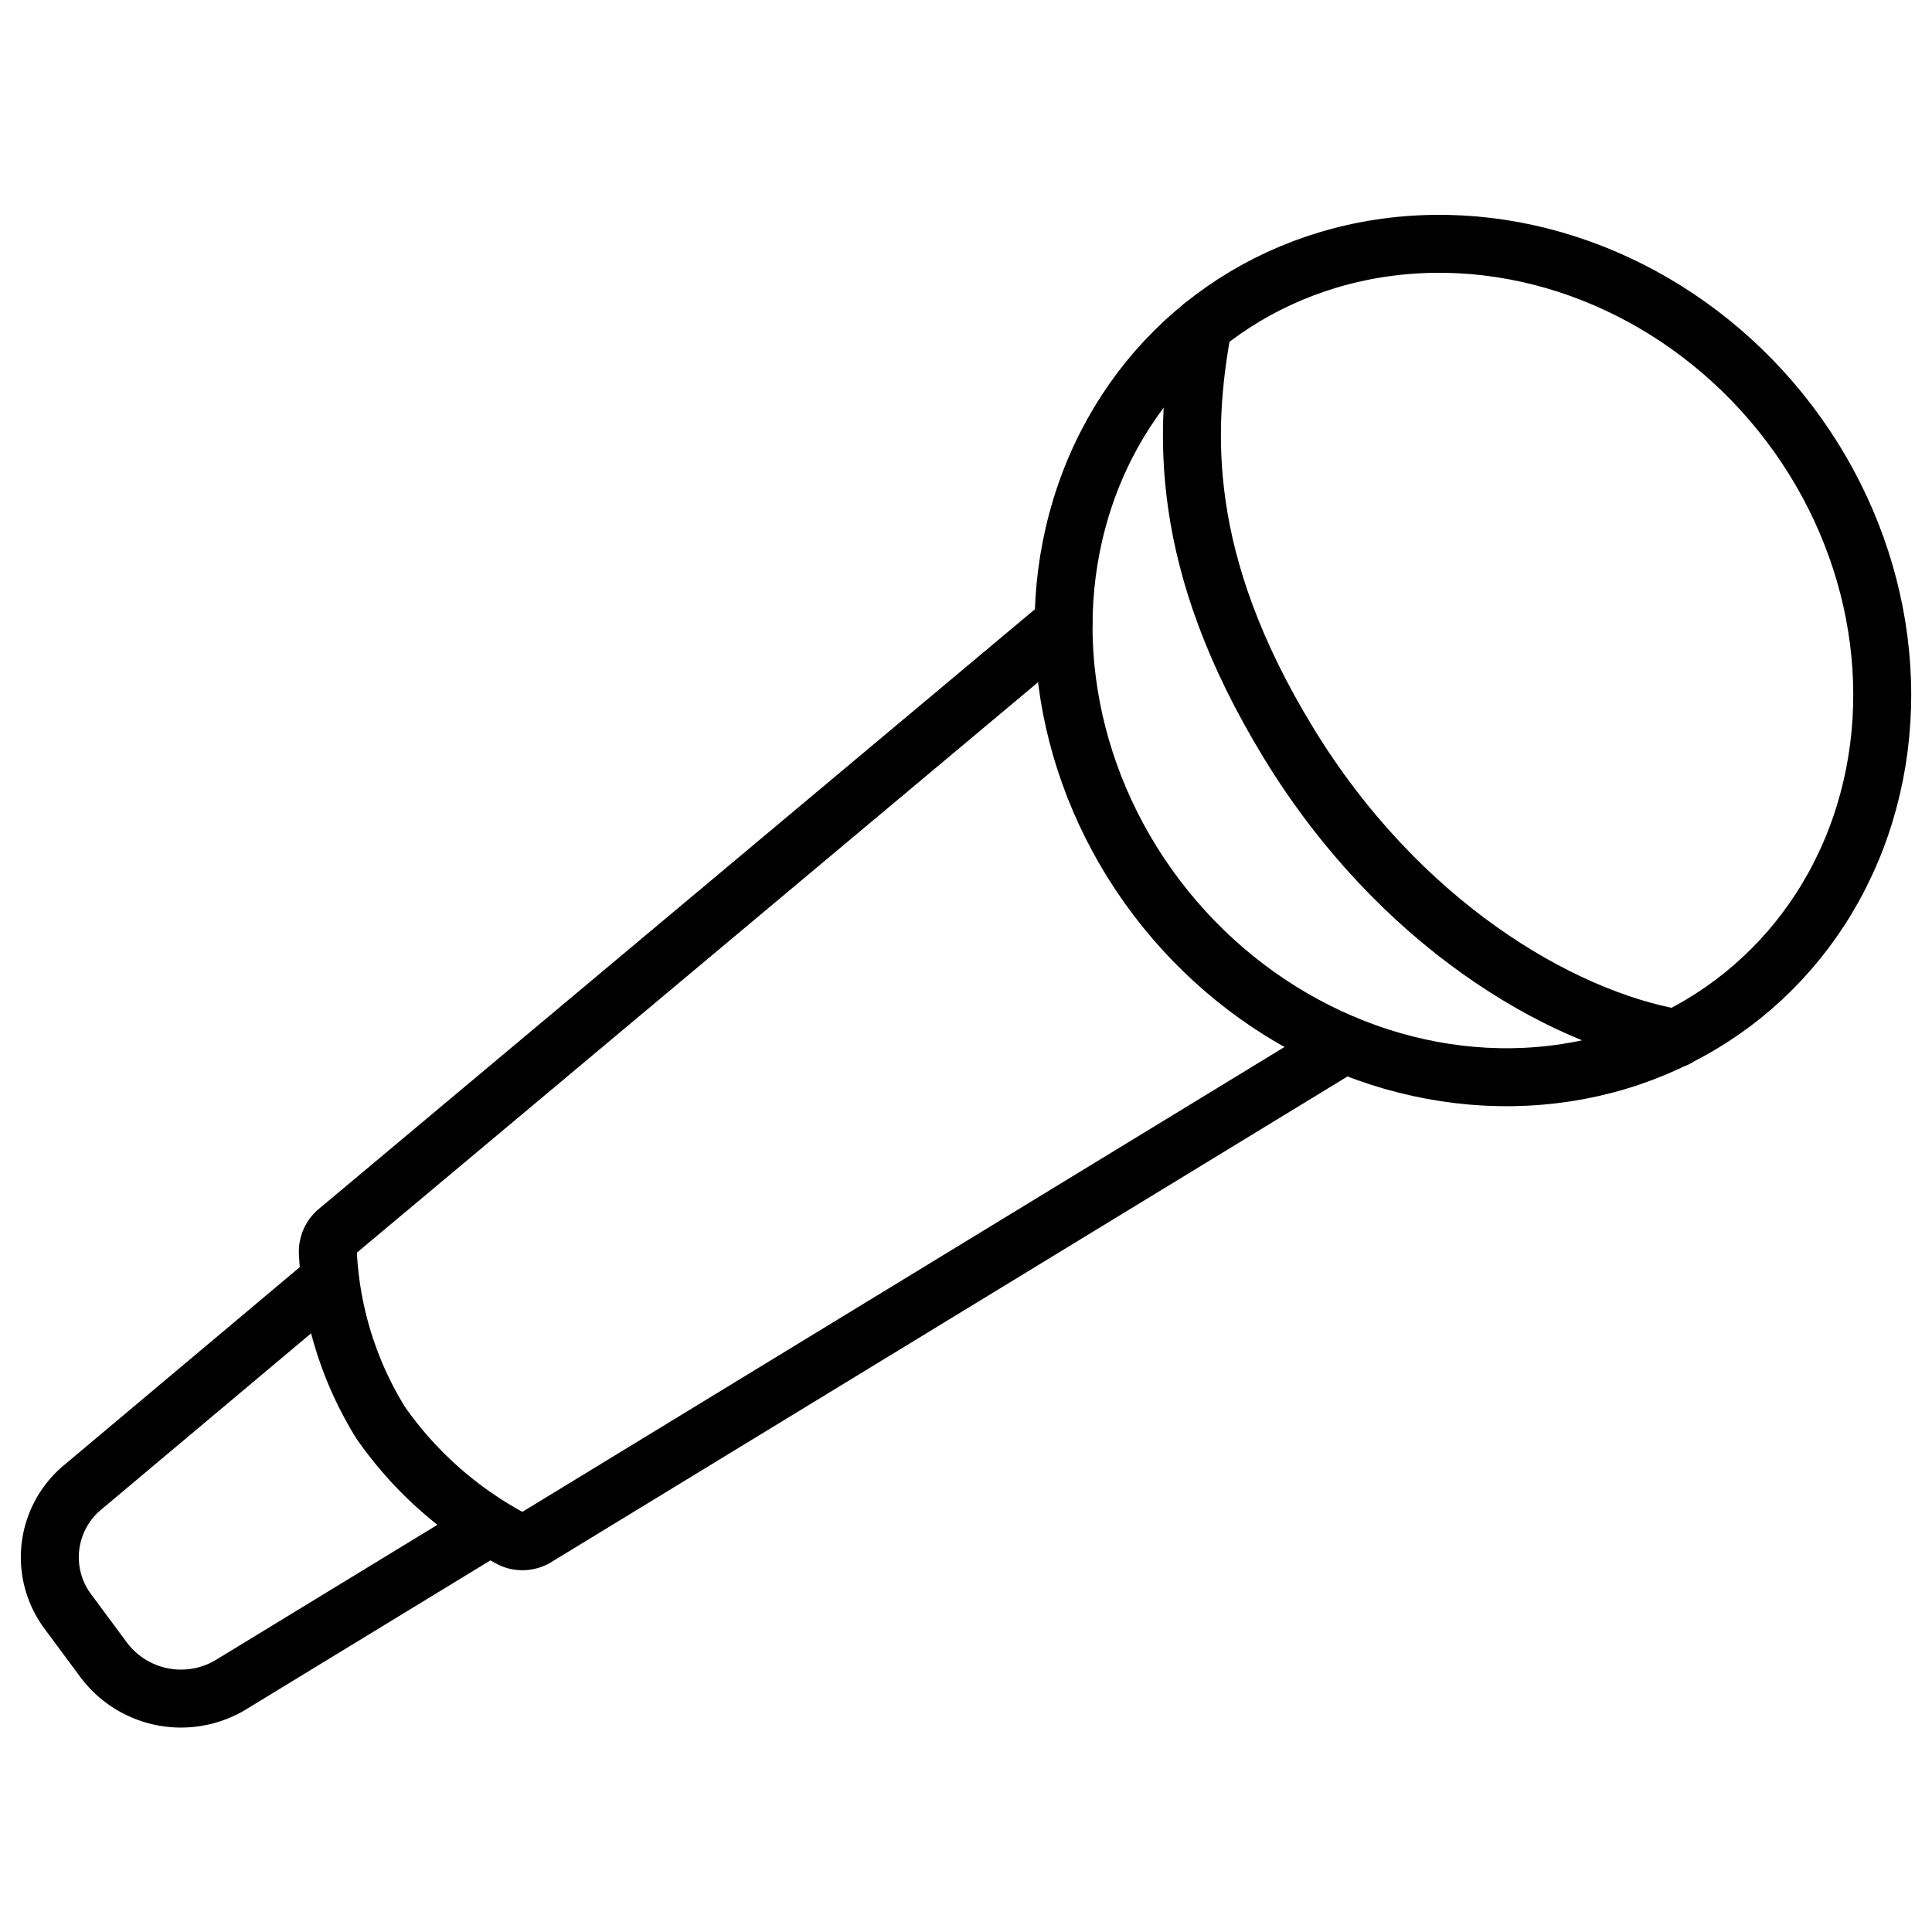 <svg xmlns="http://www.w3.org/2000/svg" viewBox="0 0 100 100">
    <defs>
        <style>.cls-1,.cls-2{fill:none;}.cls-1{stroke:#000;stroke-linecap:round;stroke-linejoin:round;stroke-width:3px;}</style>
    </defs>
    <g id="Layer_2" data-name="Layer 2">
        <g id="Layer_1-2" data-name="Layer 1">
            <ellipse class="cls-1" cx="76.24" cy="34.2" rx="20.46" ry="22.26" transform="translate(-4.58 55.42) rotate(-38.88)"/>
            <path class="cls-1" d="M17.06,66.25,4.26,77a4.7,4.7,0,0,0-.75,6.41l1.86,2.51A5,5,0,0,0,12,87.17L25.3,79.06"/>
            <path class="cls-1" d="M62.26,16.87c-1,5.41-1.28,12.21,4.42,21.56s14,14.23,20.08,15.31"/>
            <path class="cls-1" d="M55.05,32.25,17.47,63.72a1.37,1.37,0,0,0-.5,1.1,18.37,18.37,0,0,0,2.74,8.83,19.44,19.44,0,0,0,6.76,6,1.37,1.37,0,0,0,1.29-.08L69.6,54.05"/>
        </g>
    </g>
</svg>